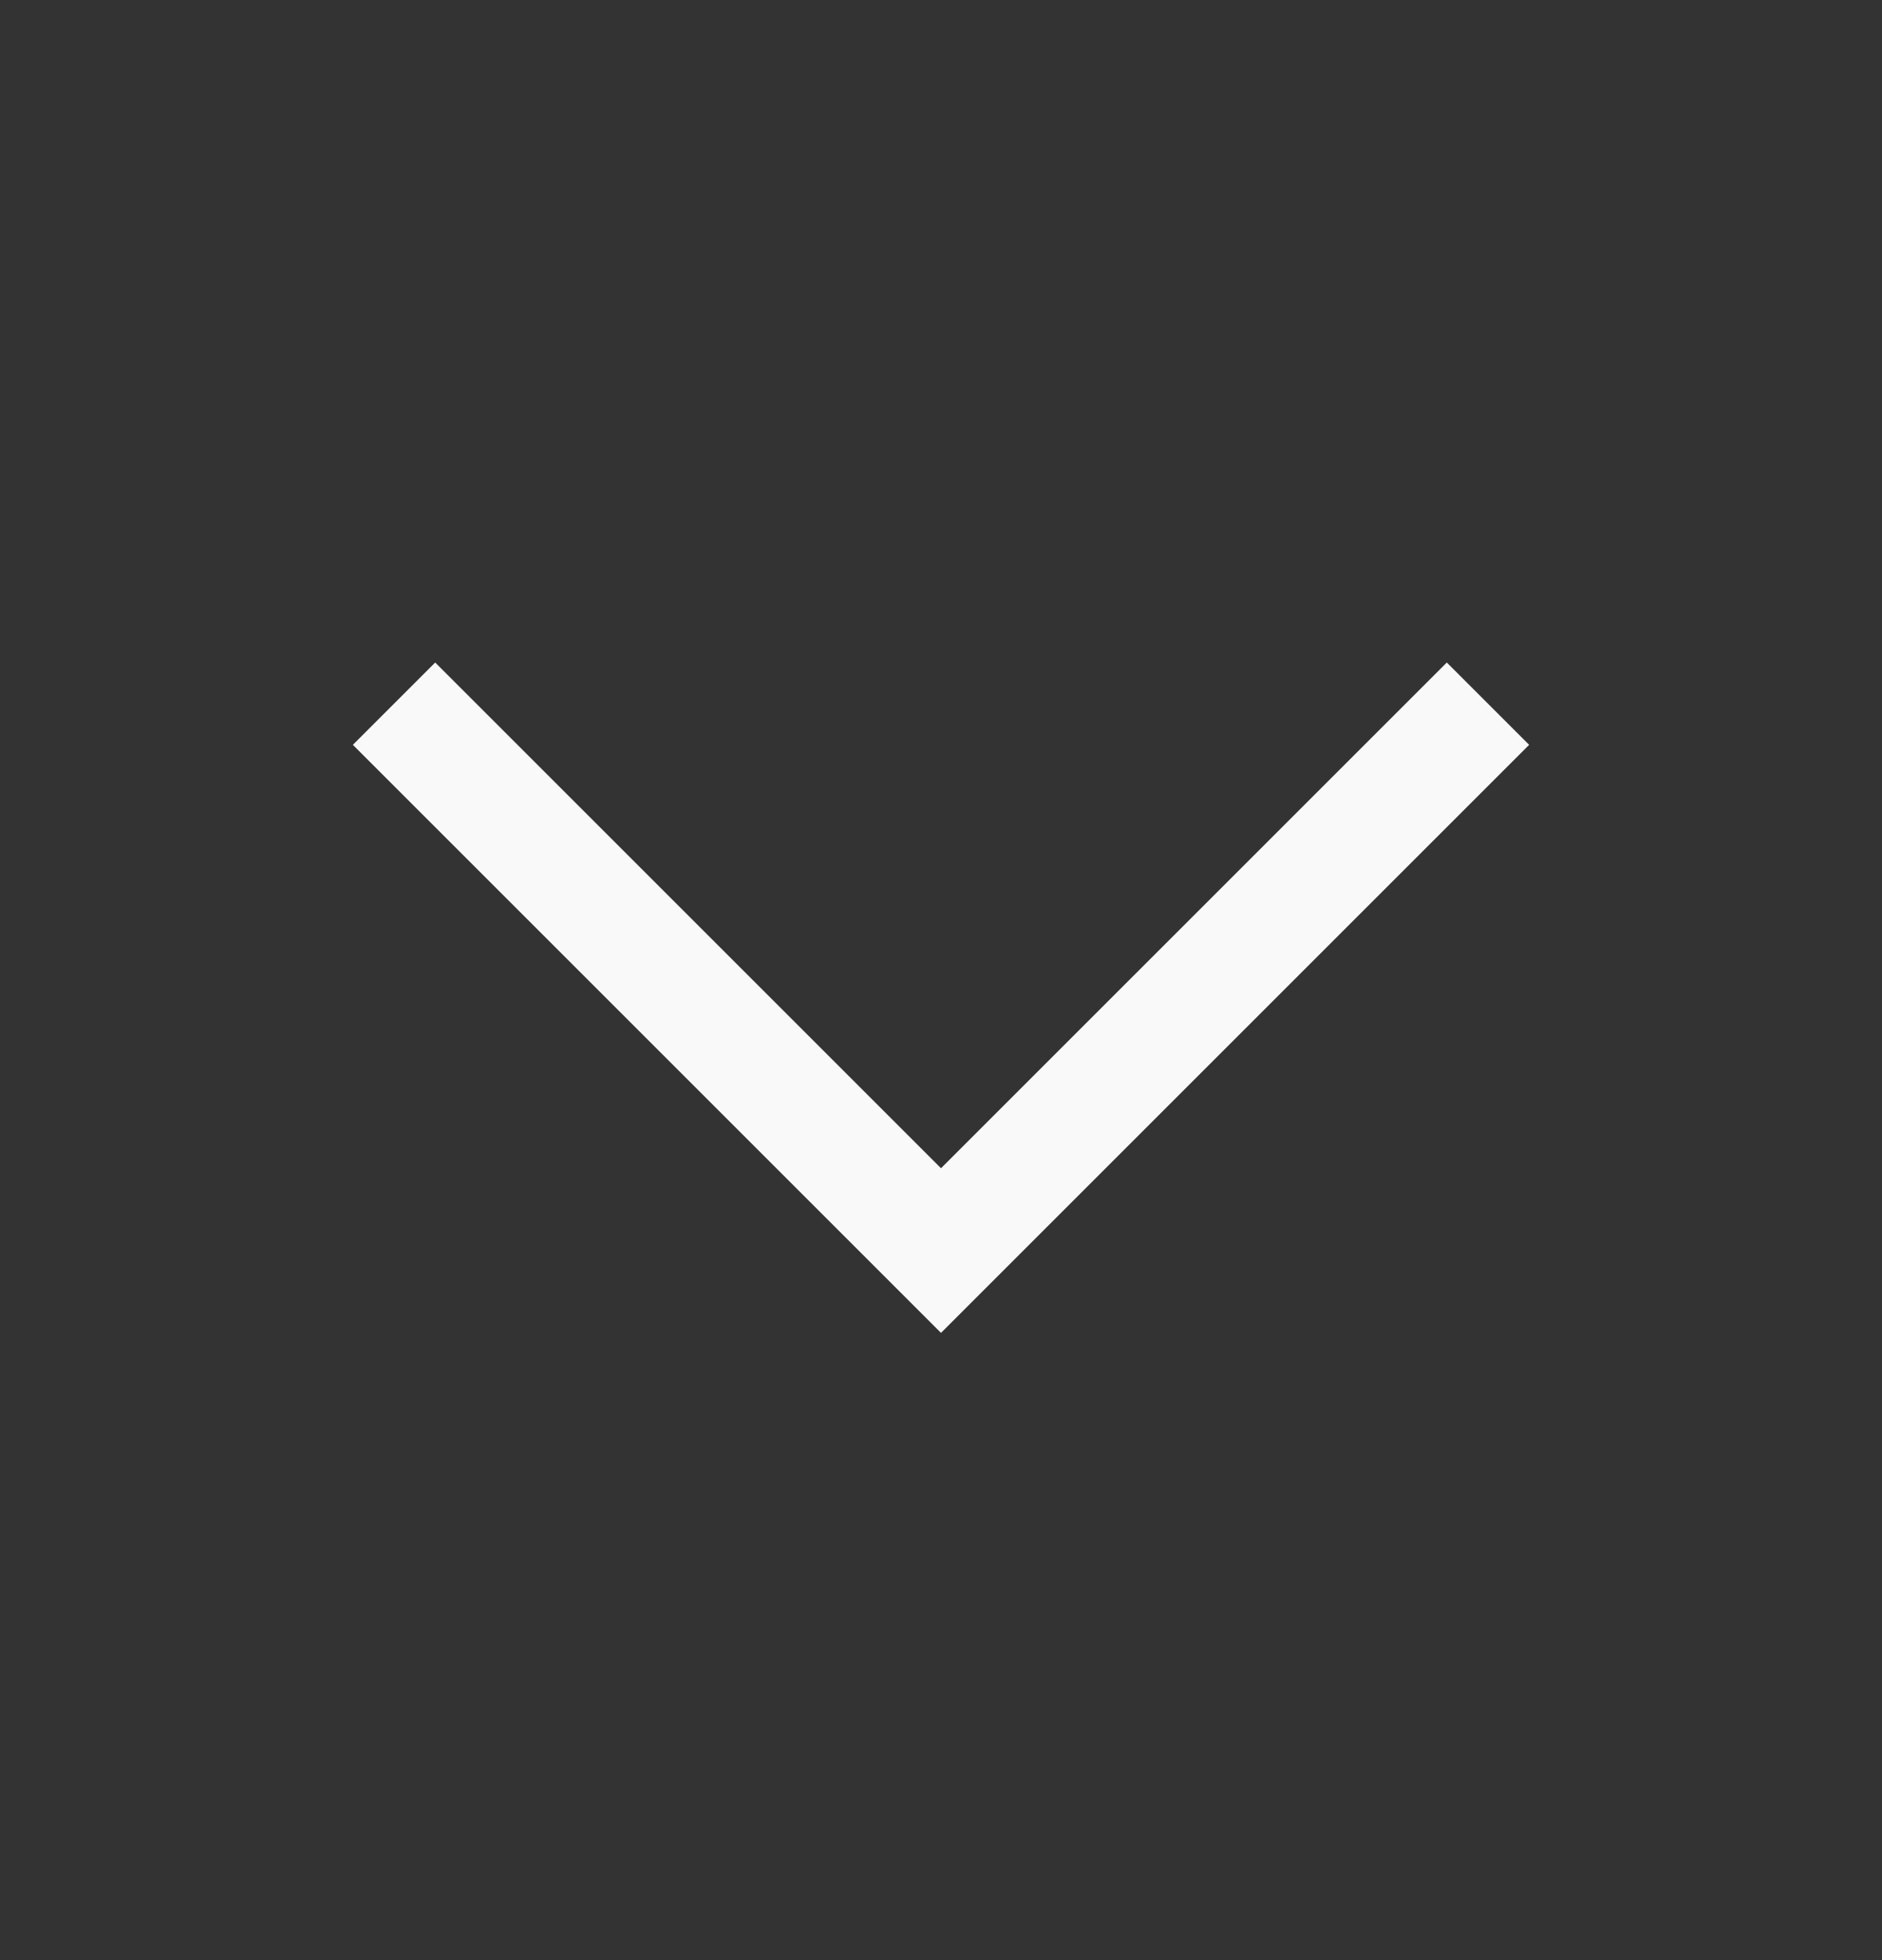 <svg width="24" height="25" viewBox="0 0 24 25" fill="none" xmlns="http://www.w3.org/2000/svg">
  <rect x="0" y="0" width="24" height="25" fill="#333333" stroke="none"/>
  <path d="M12 17L4.5 9.5L5.55 8.45L12 14.9L18.45 8.45L19.5 9.5L12 17Z" fill="#F9F9F9"/>
</svg>
